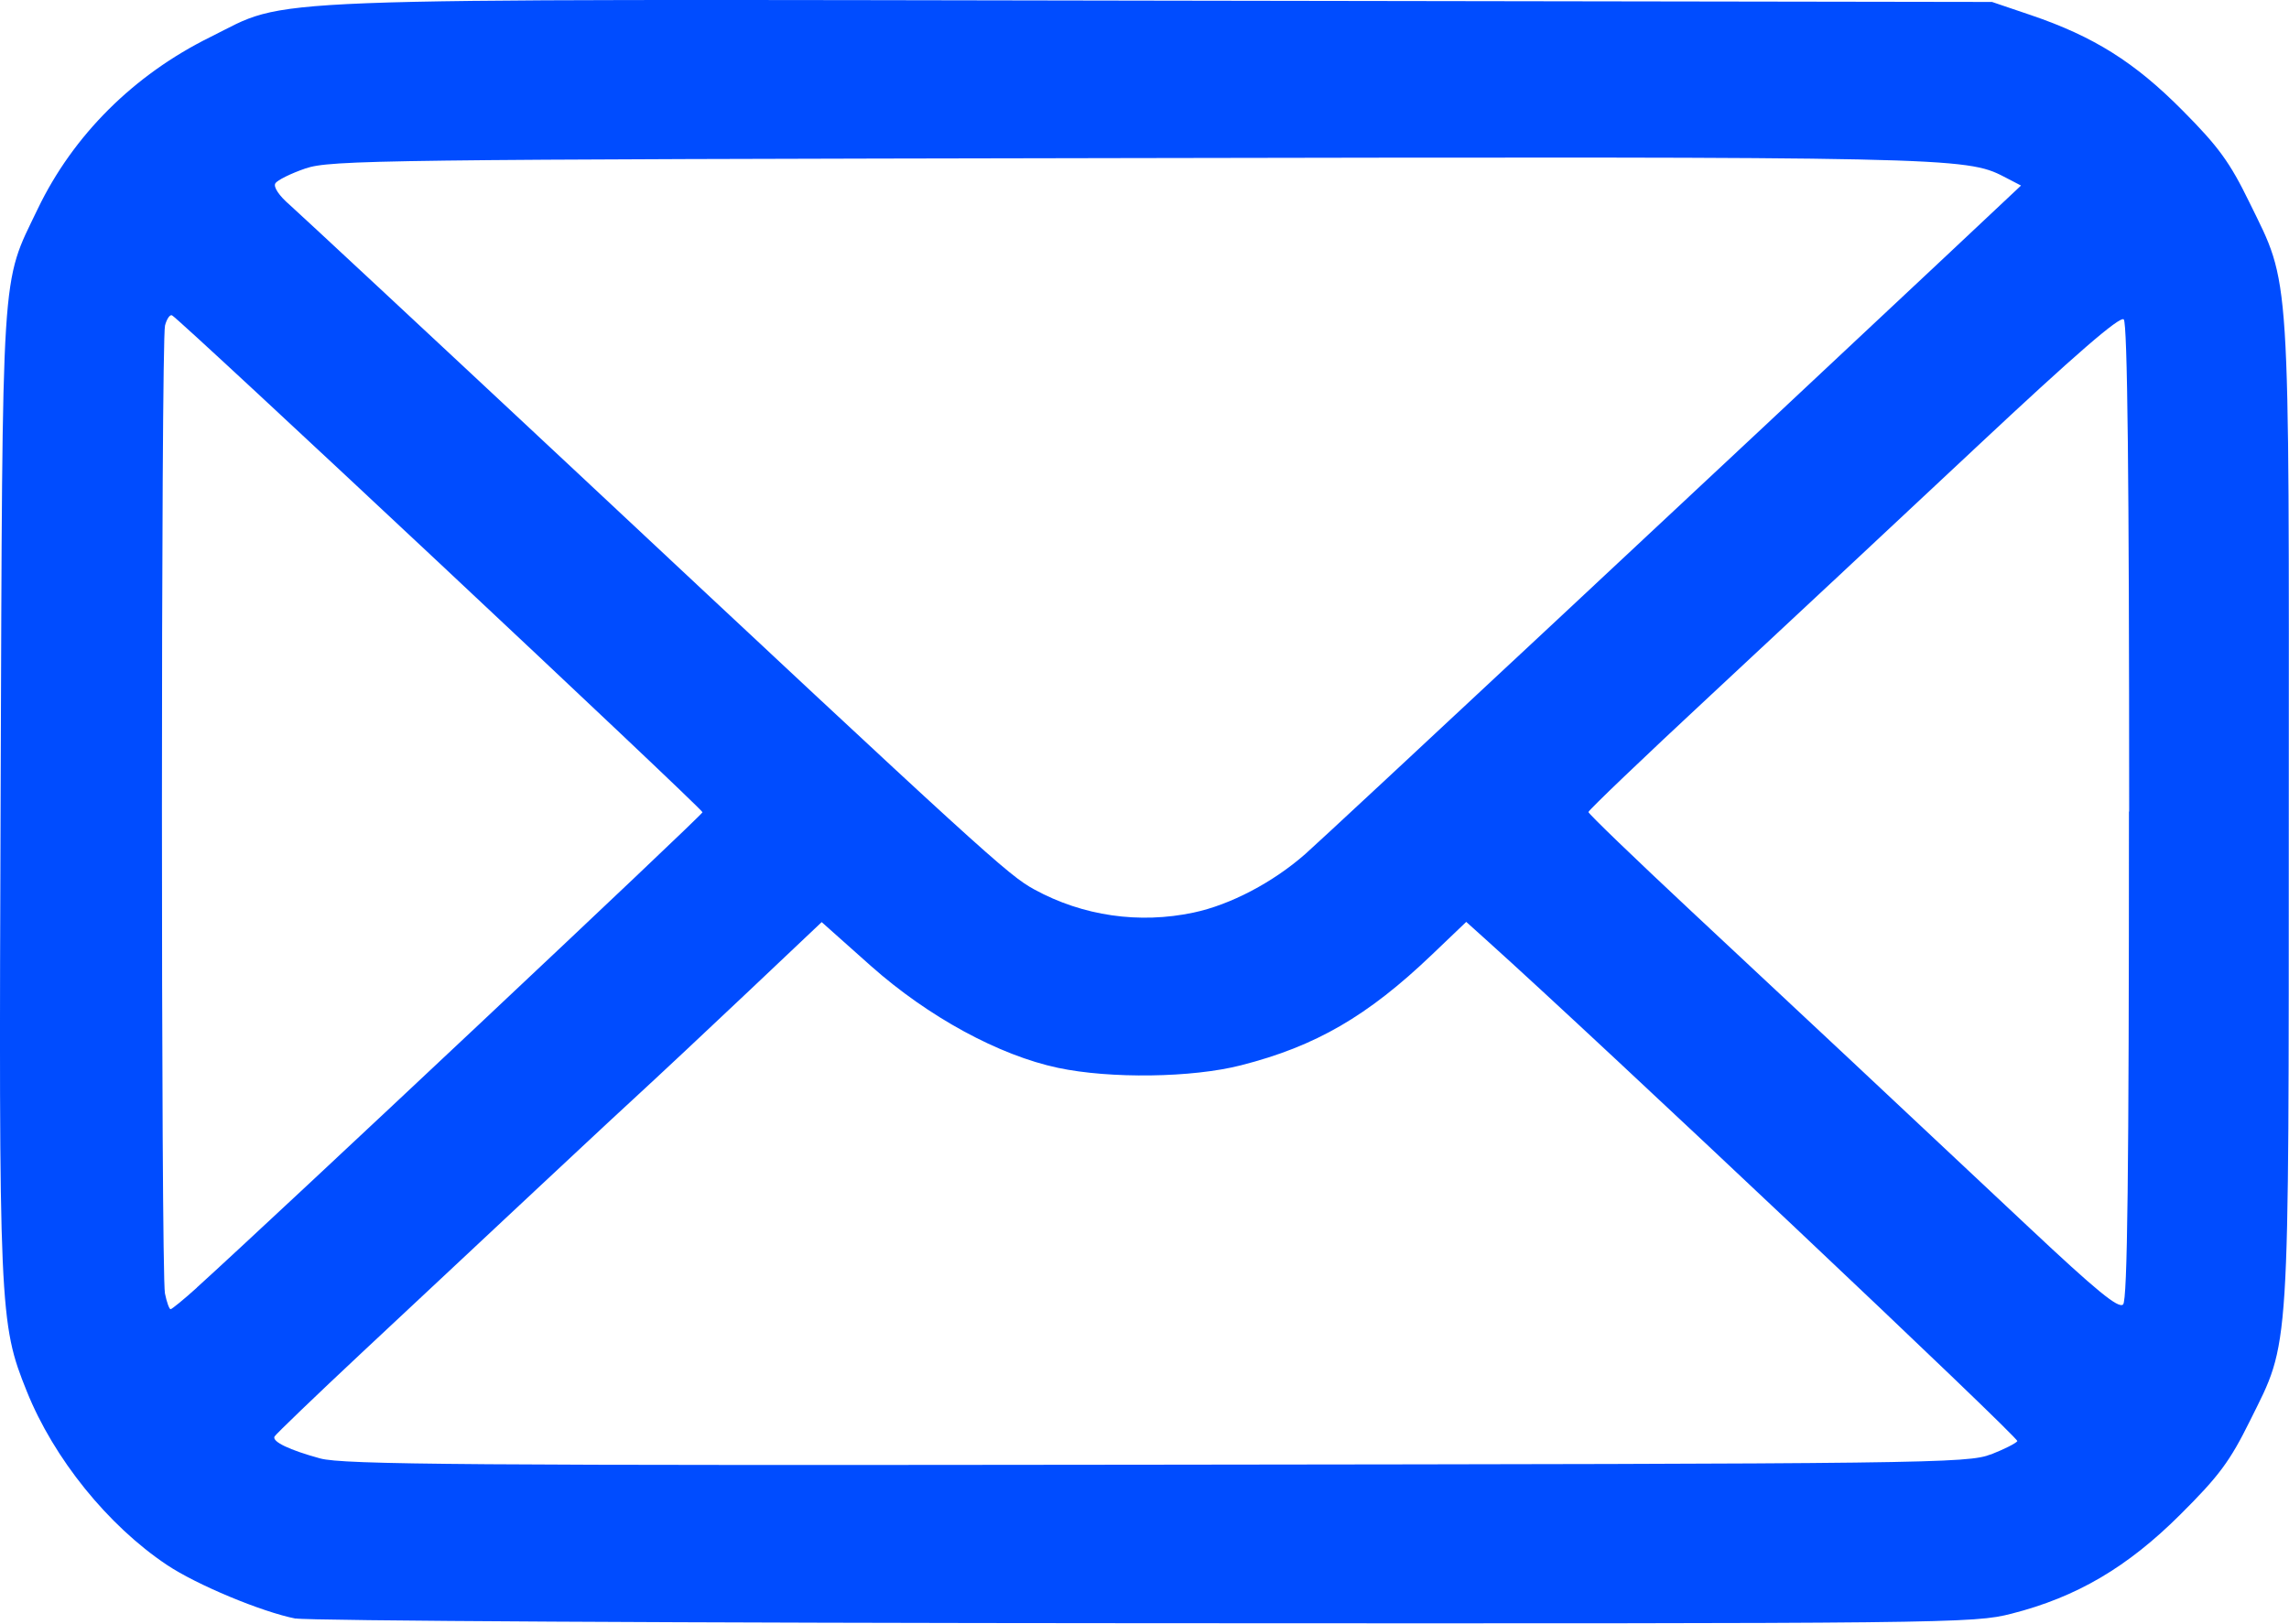 <?xml version="1.0" encoding="UTF-8"?>
<!-- Created with Inkscape (http://www.inkscape.org/) -->
<svg width="10.583mm" height="7.508mm" version="1.1" viewBox="0 0 10.583 7.508" xml:space="preserve" xmlns="http://www.w3.org/2000/svg"><g transform="translate(-22.7 -34.743)"><path d="m24.068 42.228c-0.158-0.031-0.46-0.157-0.597-0.249-0.272-0.182-0.522-0.491-0.647-0.802-0.127-0.315-0.13-0.373-0.121-2.779 0.009-2.463 5.24e-4 -2.333 0.171-2.688 0.164-0.342 0.445-0.621 0.797-0.795 0.379-0.187 0.091-0.176 4.401-0.169l3.838 0.006 0.18 0.061c0.291 0.099 0.48 0.218 0.701 0.441 0.166 0.167 0.219 0.24 0.309 0.425 0.191 0.391 0.183 0.269 0.182 2.821-4.44e-4 2.548 0.007 2.436-0.179 2.812-0.093 0.188-0.143 0.256-0.323 0.435-0.244 0.243-0.478 0.381-0.78 0.458-0.176 0.045-0.273 0.046-4.009 0.044-2.106-0.001-3.871-0.011-3.924-0.022zm7.836-0.759c0.061-0.024 0.117-0.052 0.123-0.062 9e-3 -0.015-1.934-1.849-2.448-2.311l-0.1-0.09-0.158 0.151c-0.298 0.285-0.538 0.424-0.883 0.512-0.226 0.058-0.605 0.063-0.846 0.012-0.274-0.058-0.6-0.236-0.864-0.47l-0.229-0.204-0.334 0.316c-0.184 0.174-0.424 0.399-0.534 0.5-0.11 0.101-0.347 0.323-0.528 0.492-0.181 0.169-0.508 0.476-0.728 0.681-0.219 0.205-0.402 0.381-0.406 0.39-0.011 0.024 0.069 0.062 0.211 0.101 0.106 0.029 0.677 0.033 3.869 0.029 3.576-0.004 3.749-0.006 3.856-0.048zm-8.294-0.772c0.357-0.323 2.338-2.185 2.338-2.198 0-0.016-2.423-2.287-2.453-2.298-0.01-0.004-0.024 0.017-0.032 0.047-0.019 0.071-0.019 4.381-3.73e-4 4.476 0.008 0.04 0.02 0.073 0.026 0.073 0.006 0 0.061-0.045 0.122-0.1zm8.934-2.201c0-1.544-0.008-2.259-0.025-2.276-0.017-0.017-0.222 0.16-0.683 0.592-0.362 0.339-0.913 0.854-1.225 1.144-0.312 0.29-0.567 0.534-0.567 0.542 0 0.008 0.214 0.214 0.475 0.458 0.511 0.477 0.918 0.858 1.563 1.464 0.31 0.291 0.413 0.376 0.434 0.355 0.02-0.02 0.027-0.597 0.027-2.279zm-4.326 0.467c0.171-0.036 0.368-0.14 0.517-0.271 0.11-0.097 2.01-1.871 2.961-2.764l0.348-0.327-0.079-0.041c-0.174-0.091-0.27-0.093-4.057-0.086-3.447 0.006-3.681 0.009-3.796 0.048-0.067 0.023-0.13 0.054-0.139 0.069-0.01 0.016 0.017 0.057 0.066 0.099 0.045 0.04 0.636 0.59 1.312 1.222 1.905 1.783 2.01 1.878 2.131 1.944 0.225 0.123 0.485 0.16 0.736 0.107z" fill="#004cff" stroke-width=".023"/></g></svg>
